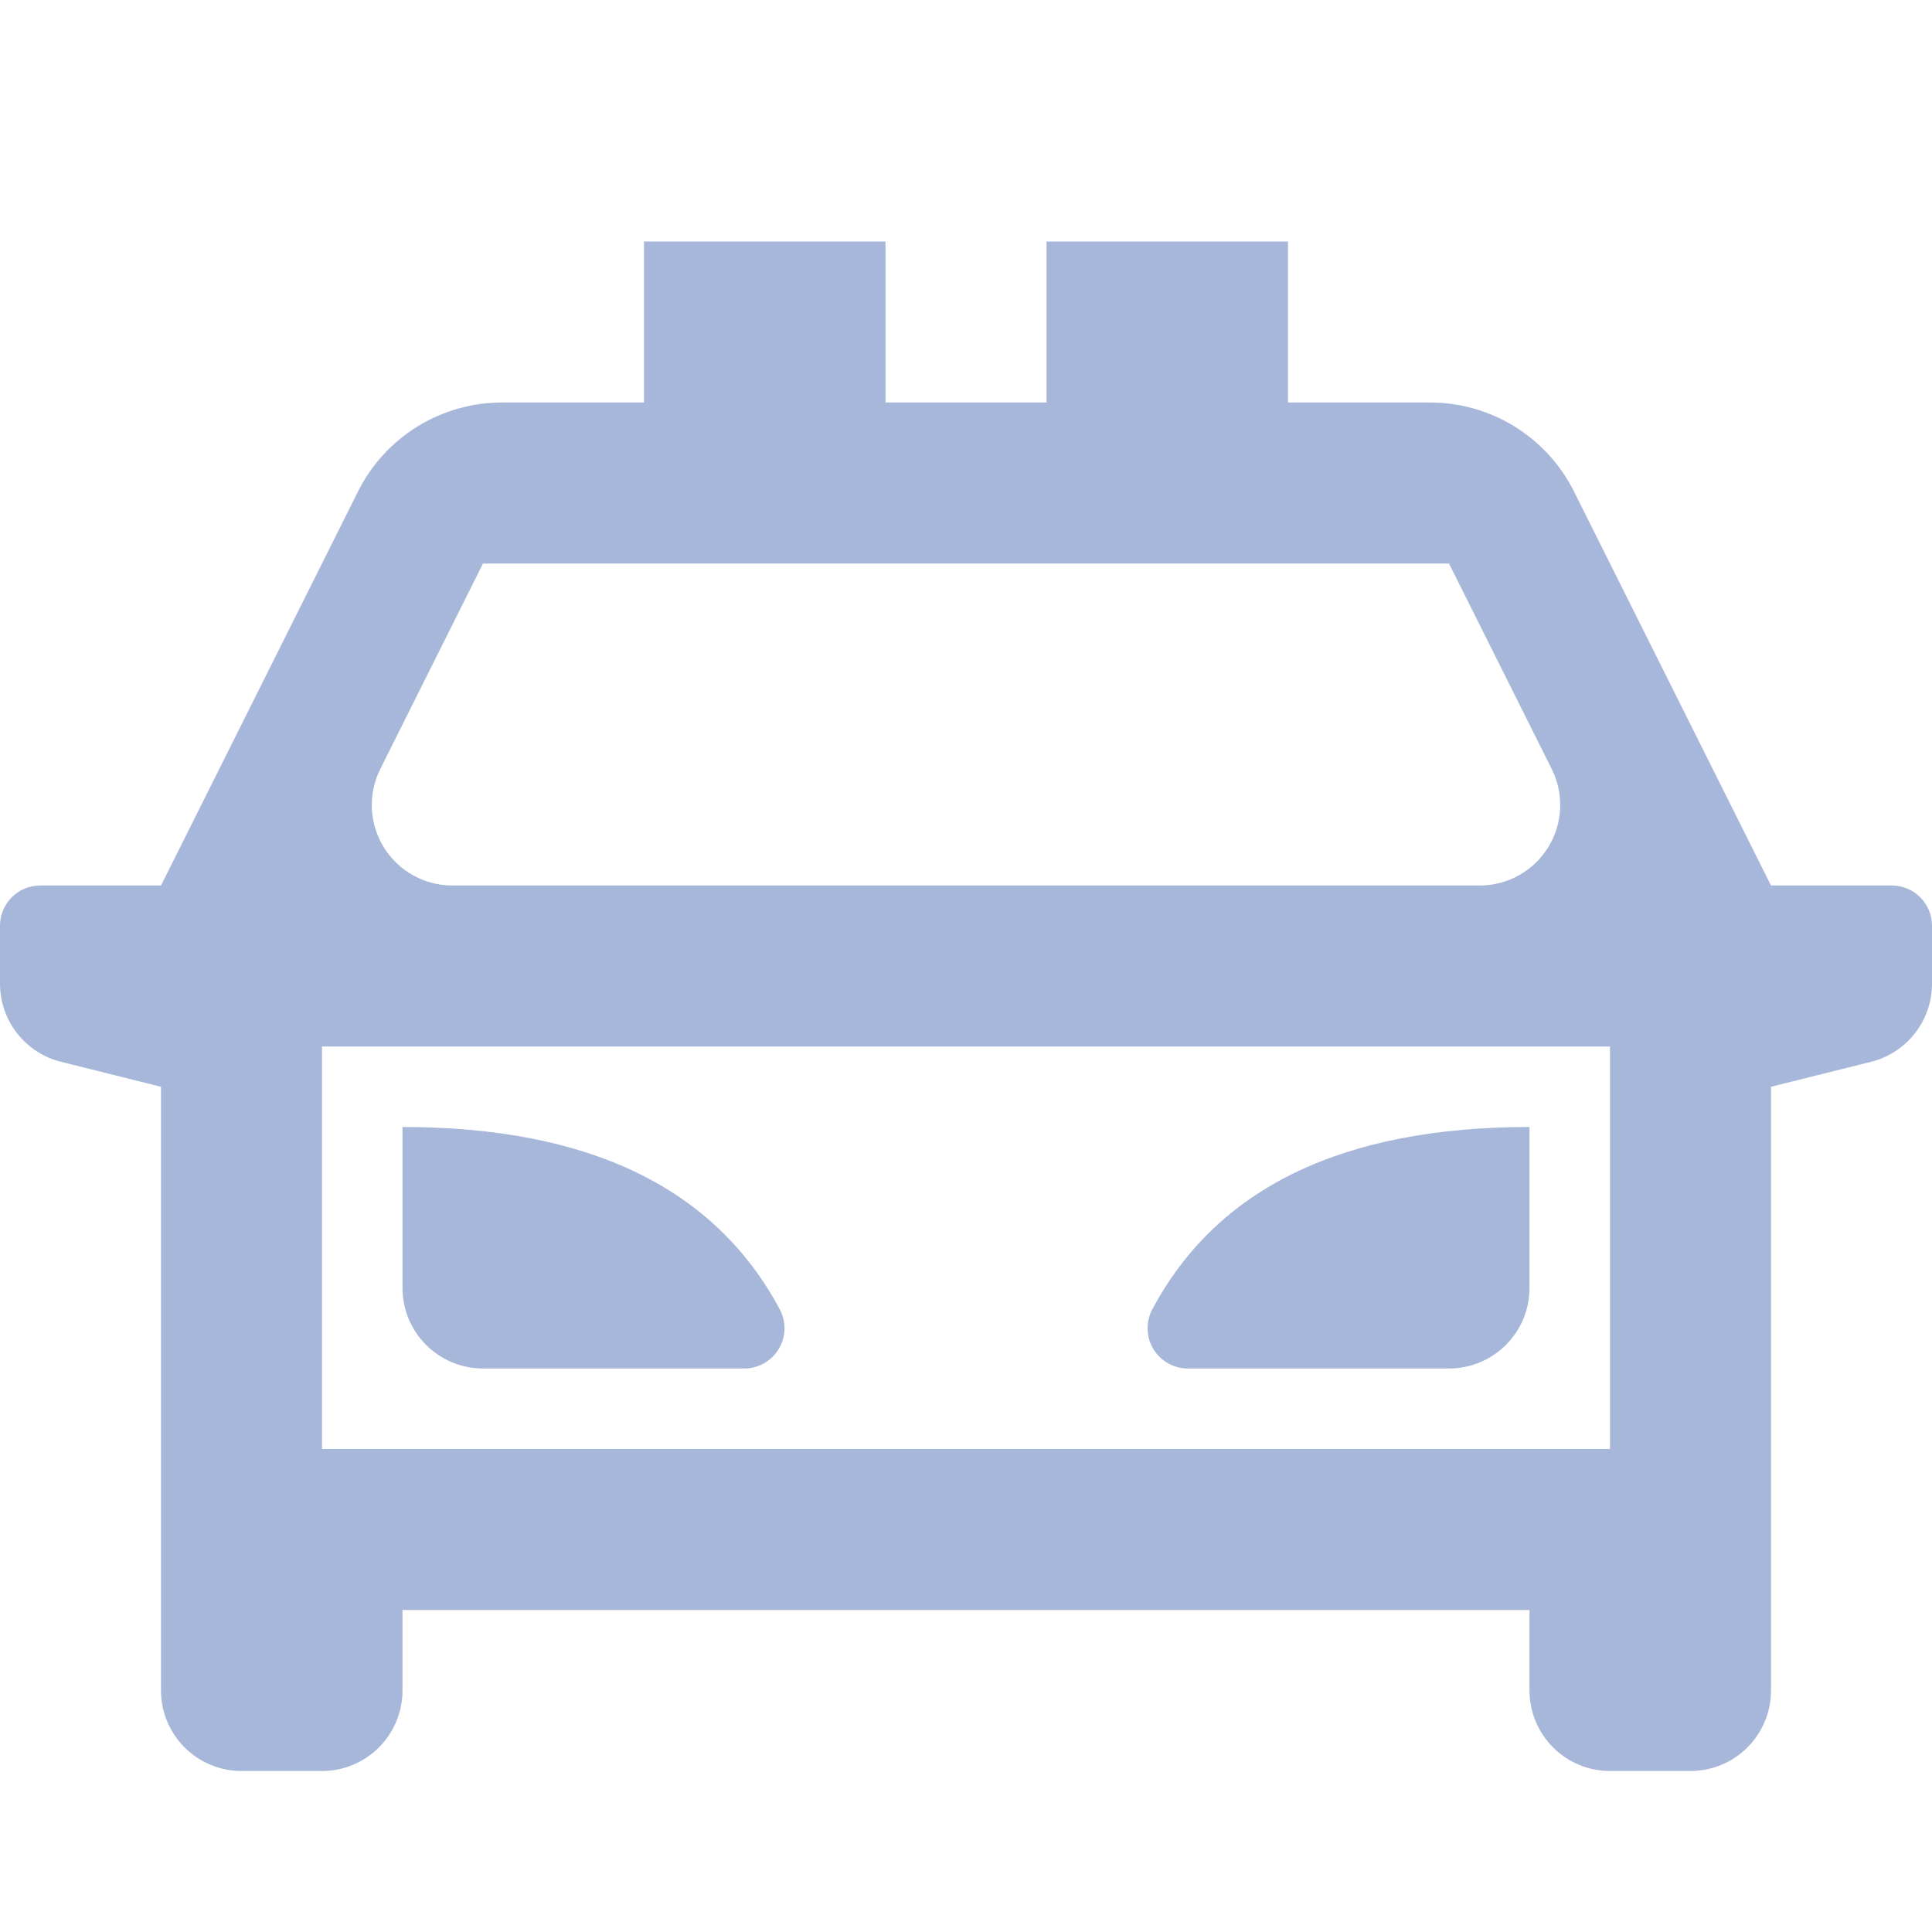 <svg width="88" height="88" viewBox="0 0 88 88" fill="none" xmlns="http://www.w3.org/2000/svg">
<g opacity="0.46">
<path d="M14.667 47.667V66H73.333V47.667H14.667ZM20.599 40.333H67.401C68.025 40.333 68.64 40.173 69.185 39.869C69.731 39.564 70.19 39.125 70.518 38.594C70.846 38.062 71.034 37.456 71.062 36.832C71.09 36.208 70.958 35.587 70.679 35.028L66 25.667H22L17.321 35.028C17.042 35.587 16.91 36.208 16.938 36.832C16.966 37.456 17.154 38.062 17.482 38.594C17.81 39.125 18.269 39.564 18.815 39.869C19.36 40.173 19.975 40.333 20.599 40.333ZM80.667 49.5V77C80.667 77.972 80.28 78.905 79.593 79.593C78.905 80.28 77.972 80.667 77 80.667H73.333C72.361 80.667 71.428 80.28 70.741 79.593C70.053 78.905 69.667 77.972 69.667 77V73.333H18.333V77C18.333 77.972 17.947 78.905 17.259 79.593C16.572 80.28 15.639 80.667 14.667 80.667H11C10.027 80.667 9.095 80.28 8.407 79.593C7.72 78.905 7.333 77.972 7.333 77V49.5L2.776 48.363C1.983 48.165 1.279 47.707 0.776 47.062C0.273 46.418 2.14883e-05 45.624 0 44.807L0 42.167C0 41.68 0.193 41.214 0.537 40.87C0.881 40.526 1.347 40.333 1.833 40.333H7.333L16.306 22.389C16.915 21.17 17.852 20.144 19.011 19.428C20.17 18.712 21.506 18.333 22.869 18.333H29.333V11H40.333V18.333H47.667V11H58.667V18.333H65.135C66.497 18.333 67.832 18.713 68.991 19.429C70.149 20.145 71.085 21.17 71.694 22.389L80.667 40.333H86.167C86.653 40.333 87.119 40.526 87.463 40.87C87.807 41.214 88 41.68 88 42.167V44.807C88 45.624 87.727 46.418 87.224 47.062C86.721 47.707 86.017 48.165 85.224 48.363L80.667 49.5ZM18.333 51.333C26.829 51.333 32.556 54.102 35.515 59.635C35.665 59.914 35.739 60.227 35.732 60.544C35.724 60.861 35.635 61.17 35.472 61.442C35.309 61.714 35.078 61.939 34.803 62.095C34.527 62.251 34.215 62.334 33.898 62.333H22C21.027 62.333 20.095 61.947 19.407 61.259C18.72 60.572 18.333 59.639 18.333 58.667V51.333ZM69.667 51.333V58.667C69.667 59.639 69.28 60.572 68.593 61.259C67.905 61.947 66.972 62.333 66 62.333H54.102C53.785 62.333 53.474 62.25 53.199 62.094C52.923 61.938 52.694 61.712 52.531 61.441C52.369 61.169 52.279 60.86 52.272 60.543C52.264 60.227 52.339 59.914 52.488 59.635C55.44 54.098 61.167 51.333 69.667 51.333Z" fill="#3E62AC"/>
</g>
</svg>
